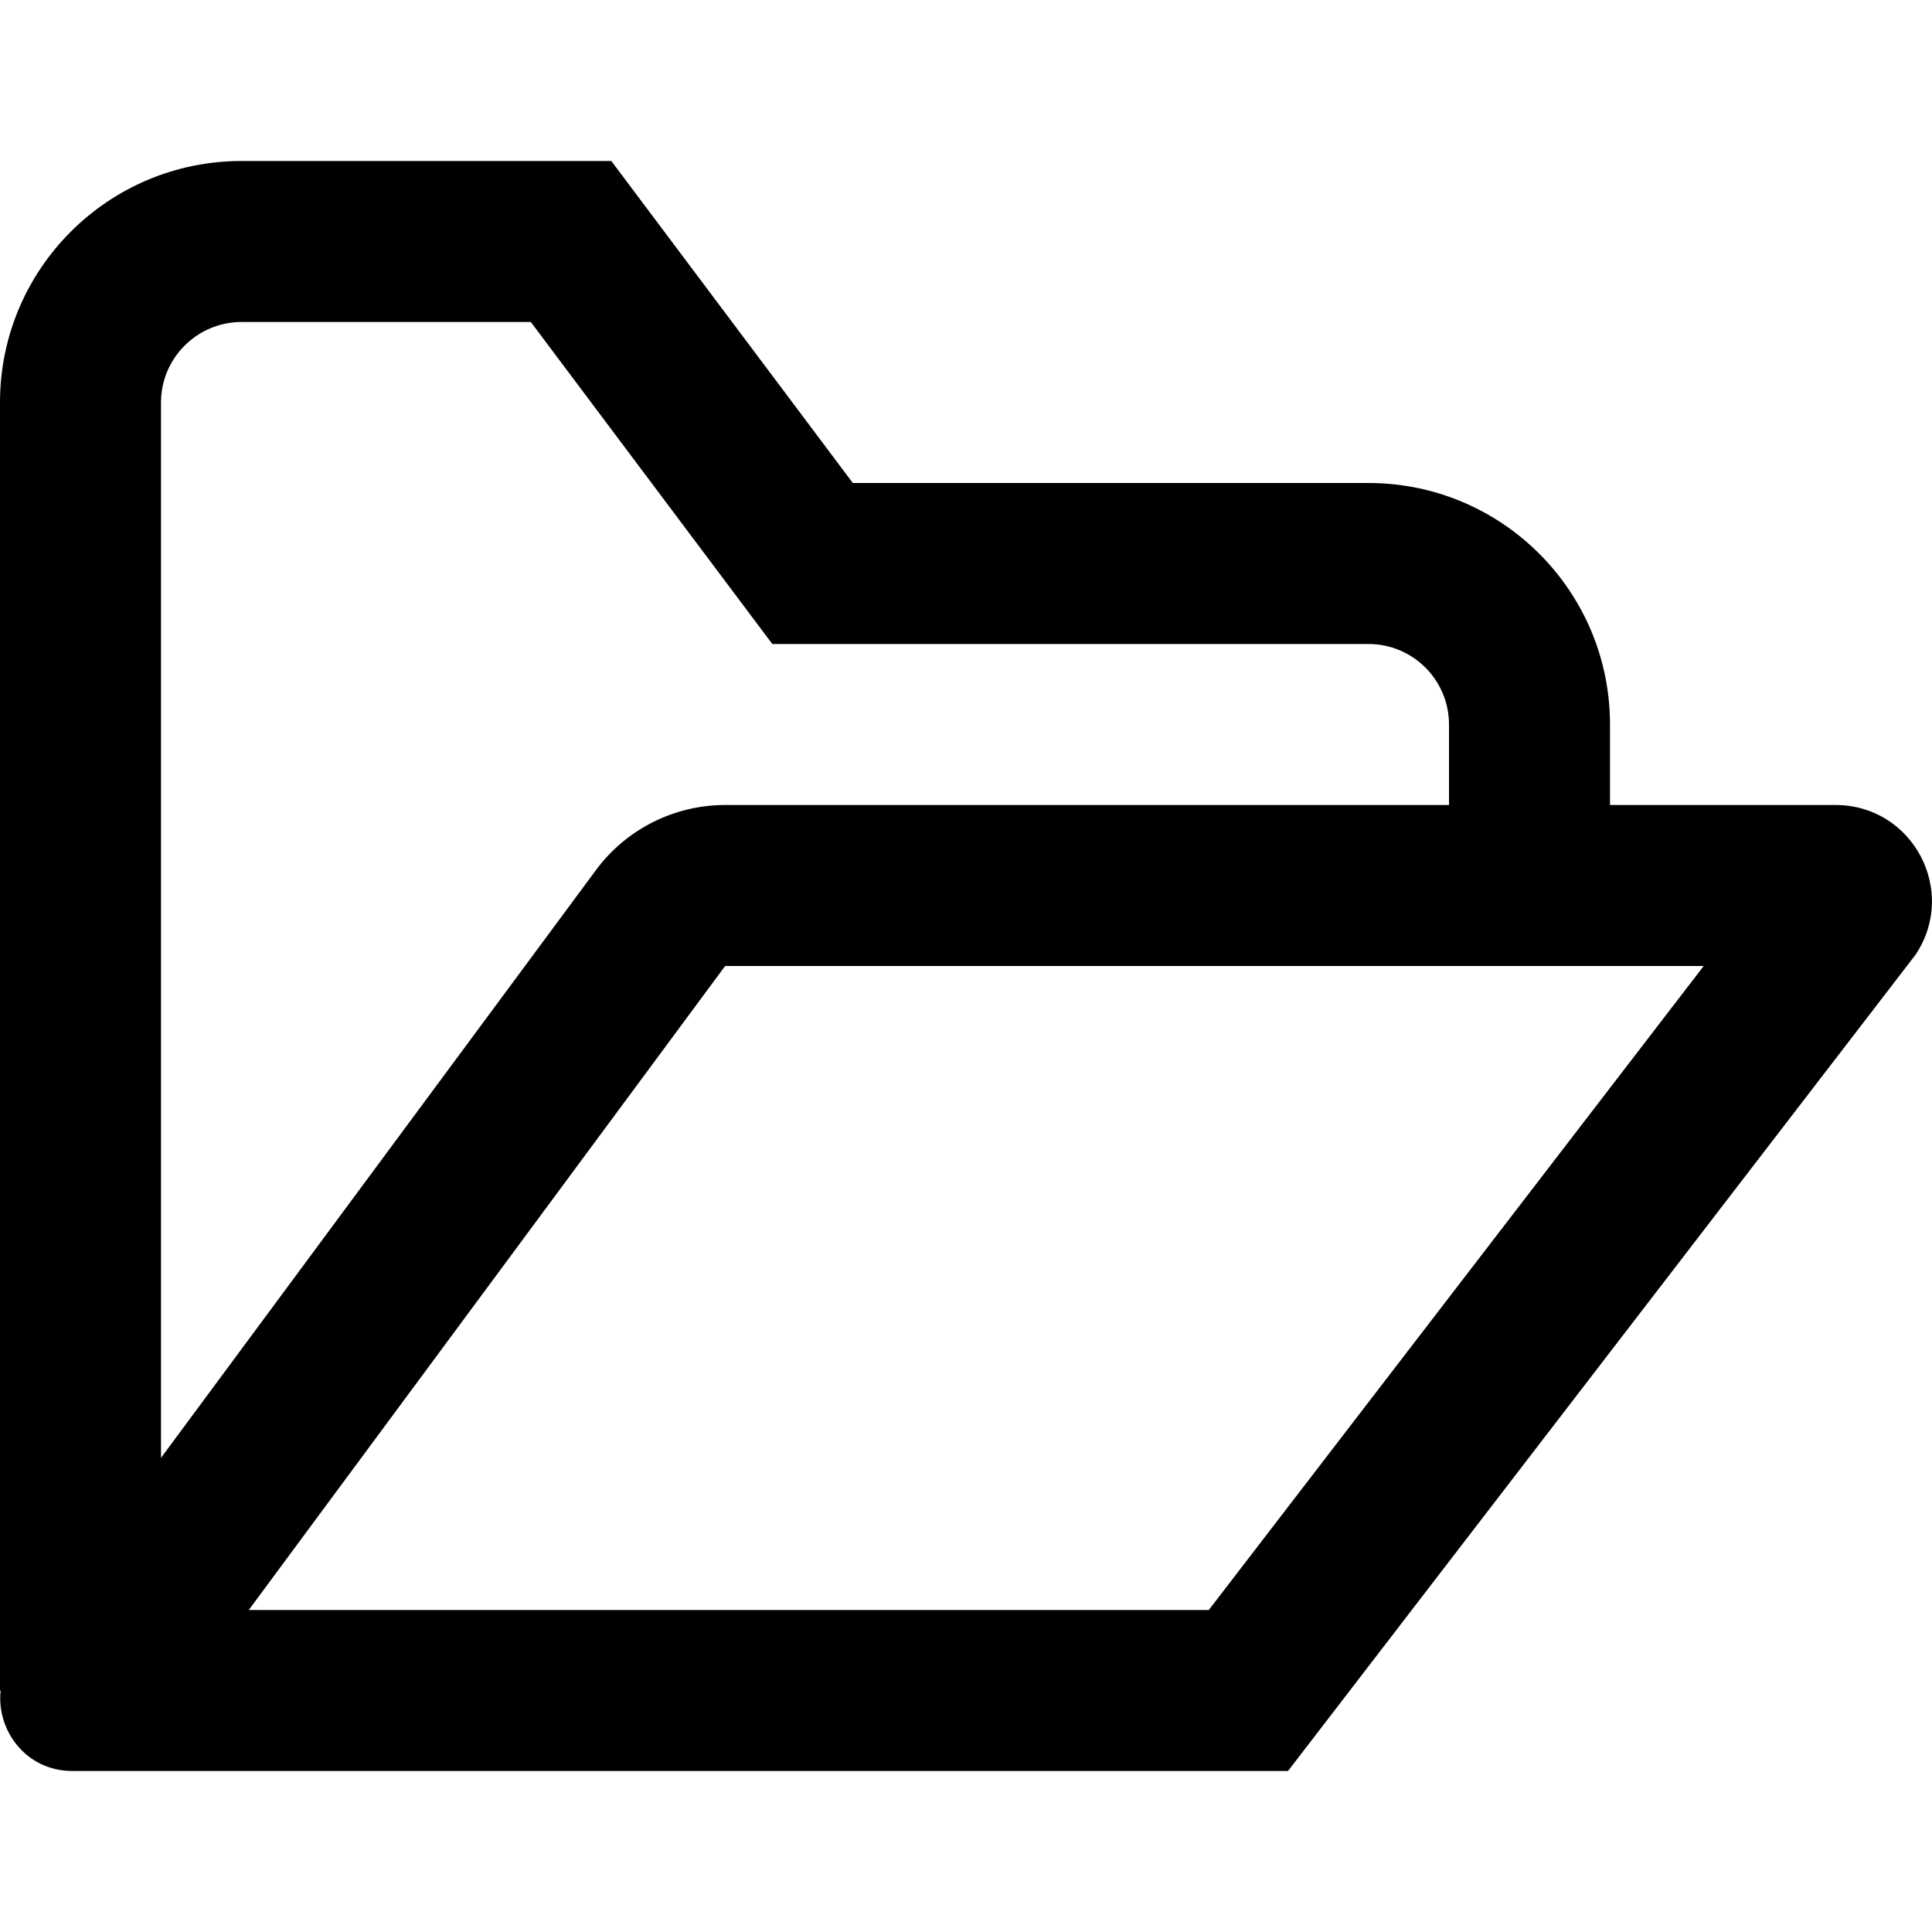 <svg xmlns="http://www.w3.org/2000/svg" xlink="http://www.w3.org/1999/xlink" width="12" height="12" viewBox="0 0 12 12"><path d="M11.401,5 C11.88,5 12.164,5.534 11.897,5.931 L8,11 L0.449,11 C0.163,11 -0.023,10.749 0.004,10.5 L0,10.5 L0,2.5 C0,1.671 0.672,1 1.5,1 L3.797,1 L5.297,3 L8.5,3 C9.328,3 10,3.671 10,4.5 L10,5 L11.401,5 Z M7.508,10 L10.582,6 L4.504,6 L1.545,10 L7.508,10 Z M1,2.5 L1,9.055 L3.701,5.405 C3.889,5.15 4.188,5 4.504,5 L9,5 L9,4.5 C9,4.224 8.776,4 8.5,4 L4.797,4 L3.297,2 L1.5,2 C1.225,2 1,2.224 1,2.5 Z"/></svg>

